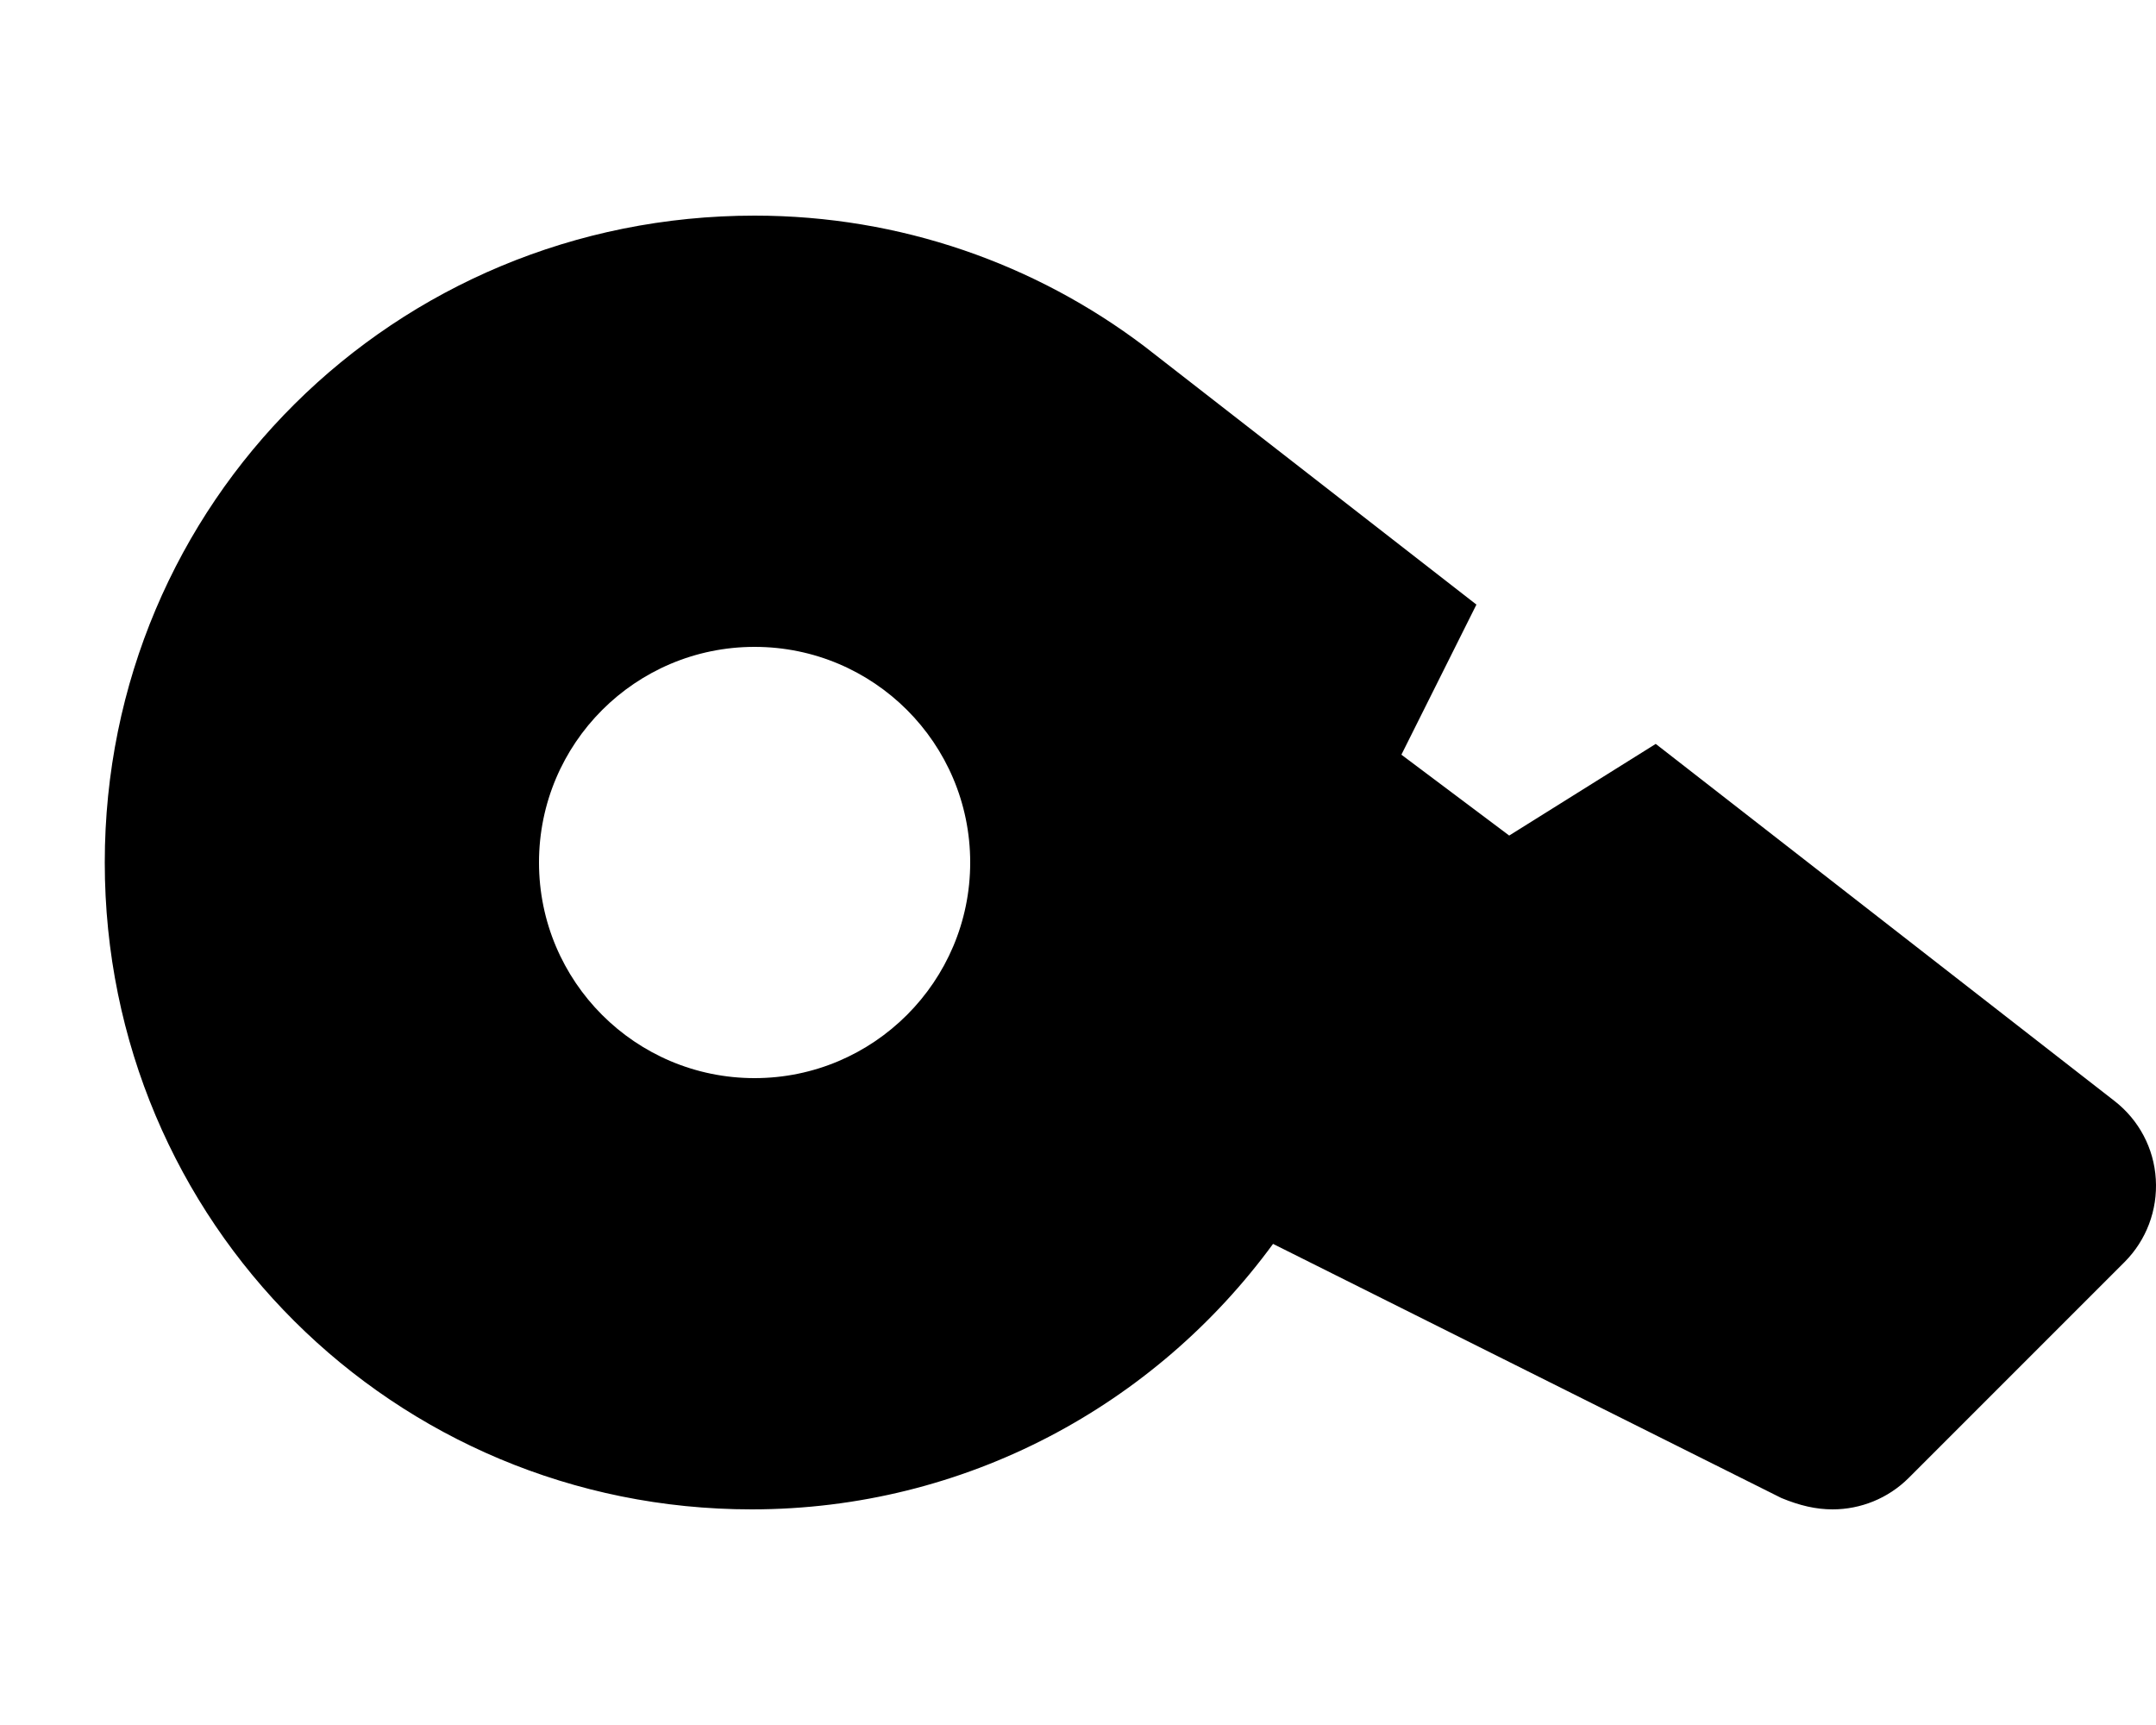 <svg xmlns="http://www.w3.org/2000/svg" viewBox="0 0 640 512"><!--! Font Awesome Pro 6.2.0 by @fontawesome - https://fontawesome.com License - https://fontawesome.com/license (Commercial License) Copyright 2022 Fonticons, Inc. --><path d="M627.7 326.8L491.5 220.8L448 248L416 224l22.27-44.55l-98.62-76.7C307.5 78.43 267.4 64 224 64C117.1 64 31.1 149.1 31.1 256s85.96 192 192 192c63.65 0 119.9-31.1 154.8-78.8l150.9 75.43C534.3 446.9 539.1 448 544 448c8.281 0 16.47-3.219 22.63-9.375l64-64c6.5-6.5 9.875-15.44 9.312-24.62C639.4 340.8 634.9 332.4 627.7 326.8zM224 320c-35.35 0-64-28.66-64-64c0-35.35 28.65-64 64-64s64 28.65 64 64C288 291.3 259.3 320 224 320z" class="fa-secondary"/></svg>